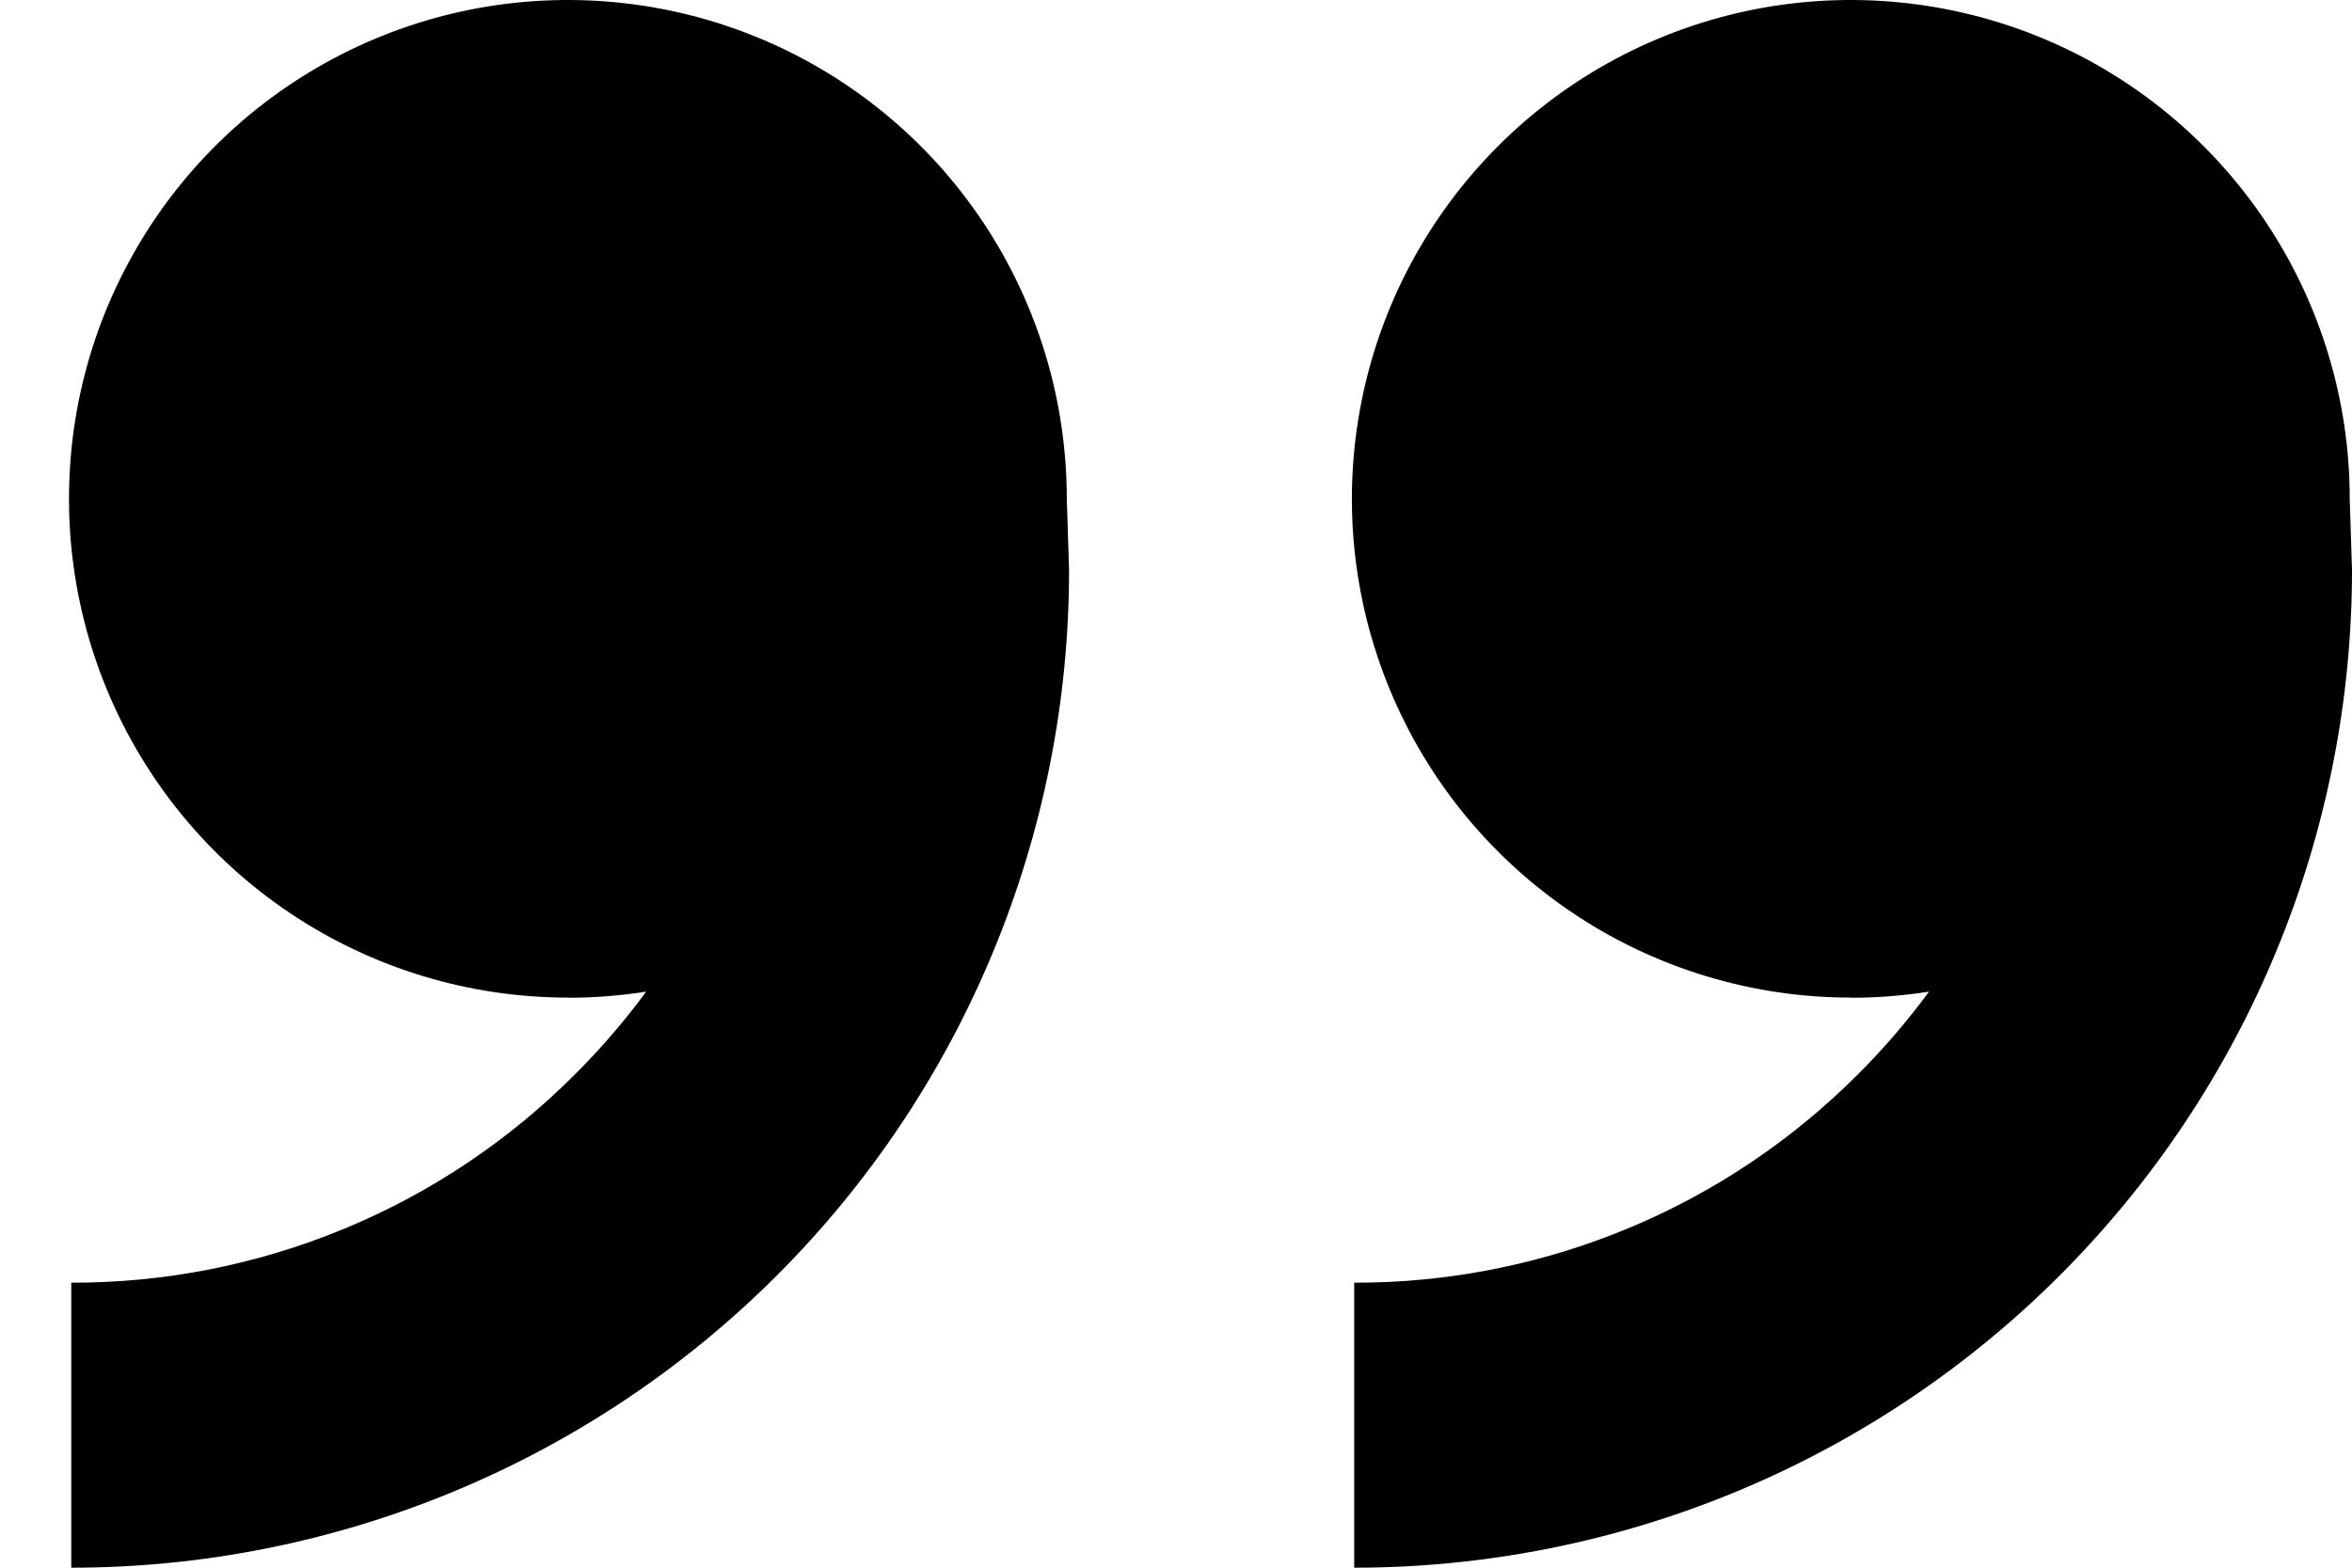 <svg width="30" height="20" viewBox="0 0 30 20" fill="none" xmlns="http://www.w3.org/2000/svg">
<path d="M23.607 12.727C22.349 12.727 21.118 12.354 20.072 11.655C19.025 10.956 18.21 9.962 17.728 8.799C17.246 7.636 17.12 6.357 17.366 5.122C17.611 3.888 18.218 2.754 19.108 1.864C19.997 0.974 21.131 0.368 22.366 0.122C23.6 -0.123 24.88 0.003 26.043 0.484C27.205 0.966 28.199 1.782 28.898 2.828C29.598 3.875 29.971 5.105 29.971 6.364L30 7.273C30 8.944 29.671 10.599 29.031 12.143C28.392 13.687 27.454 15.09 26.272 16.272C25.09 17.454 23.687 18.392 22.143 19.031C20.599 19.671 18.944 20 17.273 20V16.364C18.467 16.367 19.65 16.133 20.754 15.676C21.857 15.22 22.859 14.548 23.702 13.702C24.029 13.375 24.331 13.024 24.605 12.651C24.275 12.703 23.942 12.729 23.607 12.729V12.727ZM7.244 12.727C5.985 12.727 4.755 12.354 3.708 11.655C2.662 10.956 1.846 9.962 1.364 8.799C0.883 7.636 0.757 6.357 1.002 5.122C1.248 3.888 1.854 2.754 2.744 1.864C3.634 0.974 4.768 0.368 6.002 0.122C7.237 -0.123 8.516 0.003 9.679 0.484C10.842 0.966 11.836 1.782 12.535 2.828C13.234 3.875 13.607 5.105 13.607 6.364L13.636 7.273C13.636 10.648 12.296 13.885 9.909 16.272C7.522 18.659 4.285 20 0.909 20V16.364C2.103 16.367 3.287 16.133 4.39 15.676C5.494 15.22 6.496 14.548 7.338 13.702C7.666 13.375 7.968 13.024 8.242 12.651C7.912 12.703 7.578 12.729 7.244 12.729V12.727Z" fill="black"/>
</svg>
